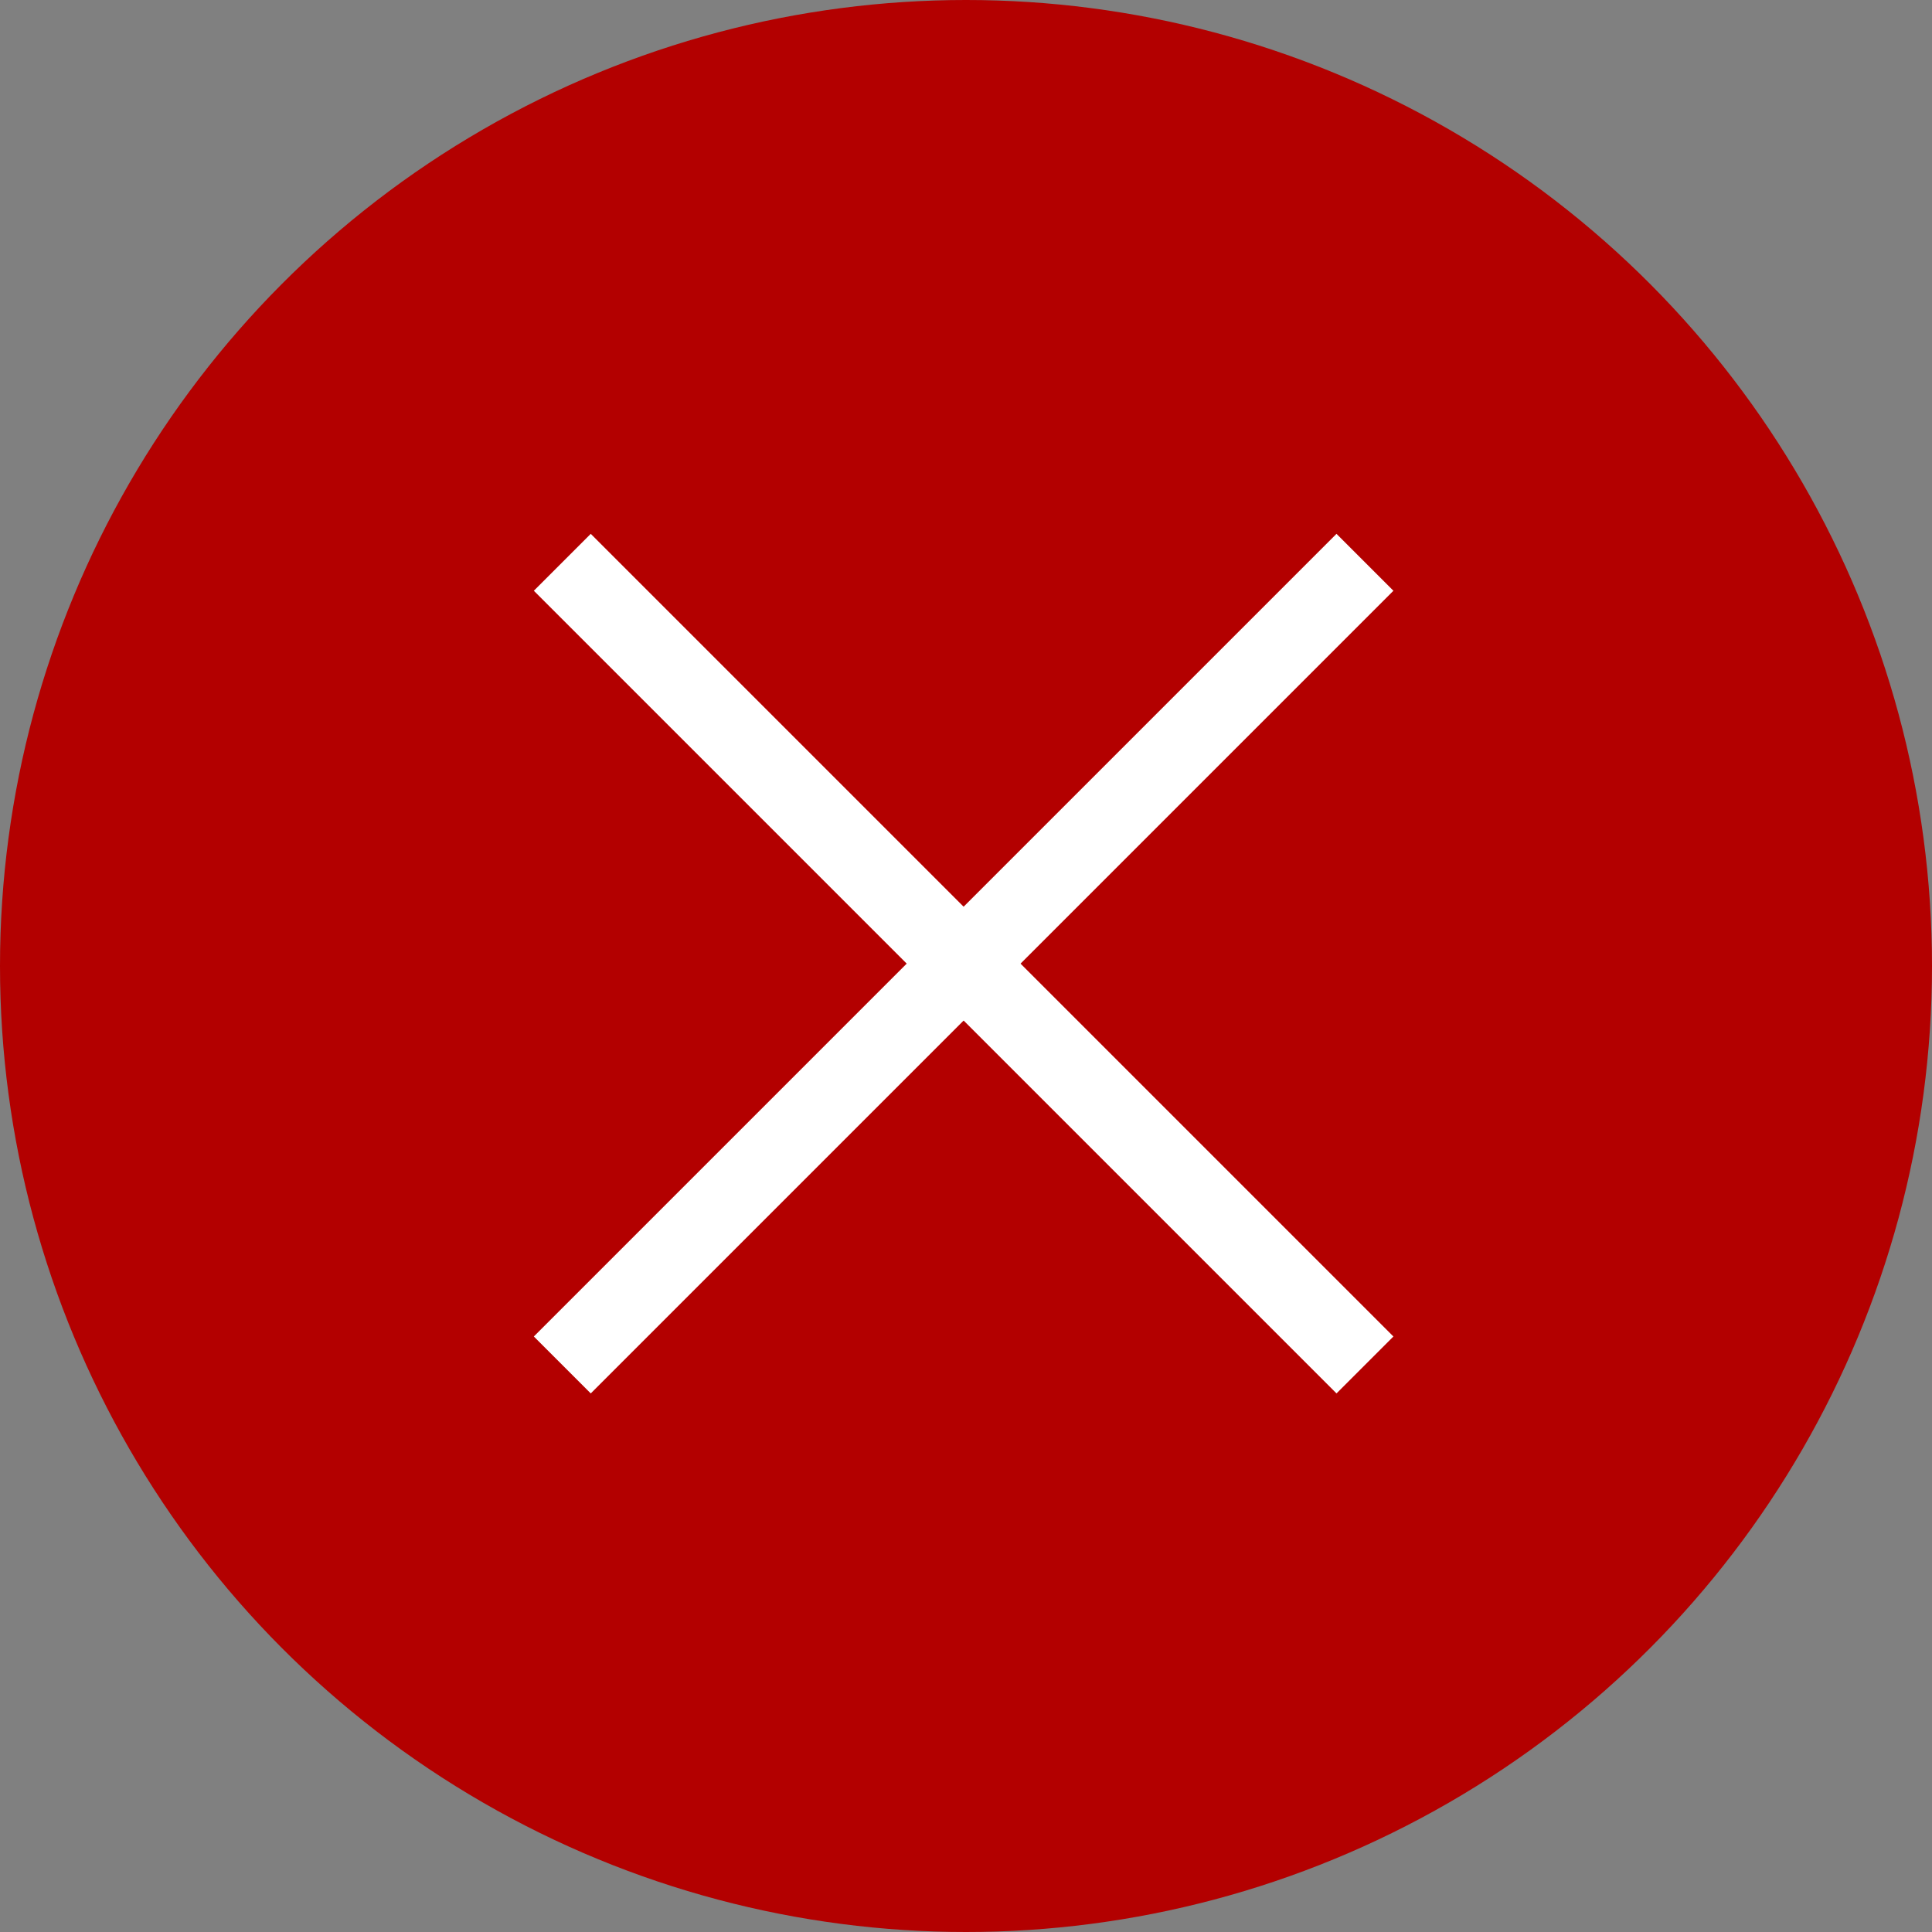 <svg width="24" height="24" viewBox="0 0 24 24" fill="none" xmlns="http://www.w3.org/2000/svg" xmlns:xlink="http://www.w3.org/1999/xlink">
	<rect x="0" y="0" width="24" height="24" fill="#808080" stroke="none"/>
	<desc>
			Created with Pixso.
	</desc>
	<defs/>
	<circle id="Oval 2" cx="12" cy="12" r="12" fill="#B30000" fill-opacity="1"/>
	<line id="Line 1" x1="6.985" y1="6.985" x2="16.956" y2="16.956" stroke="#FFFFFF" stroke-opacity="1" stroke-width="1"/>
	<line id="Line 1" x1="6.985" y1="16.956" x2="16.956" y2="6.985" stroke="#FFFFFF" stroke-opacity="1" stroke-width="1"/>
</svg>
